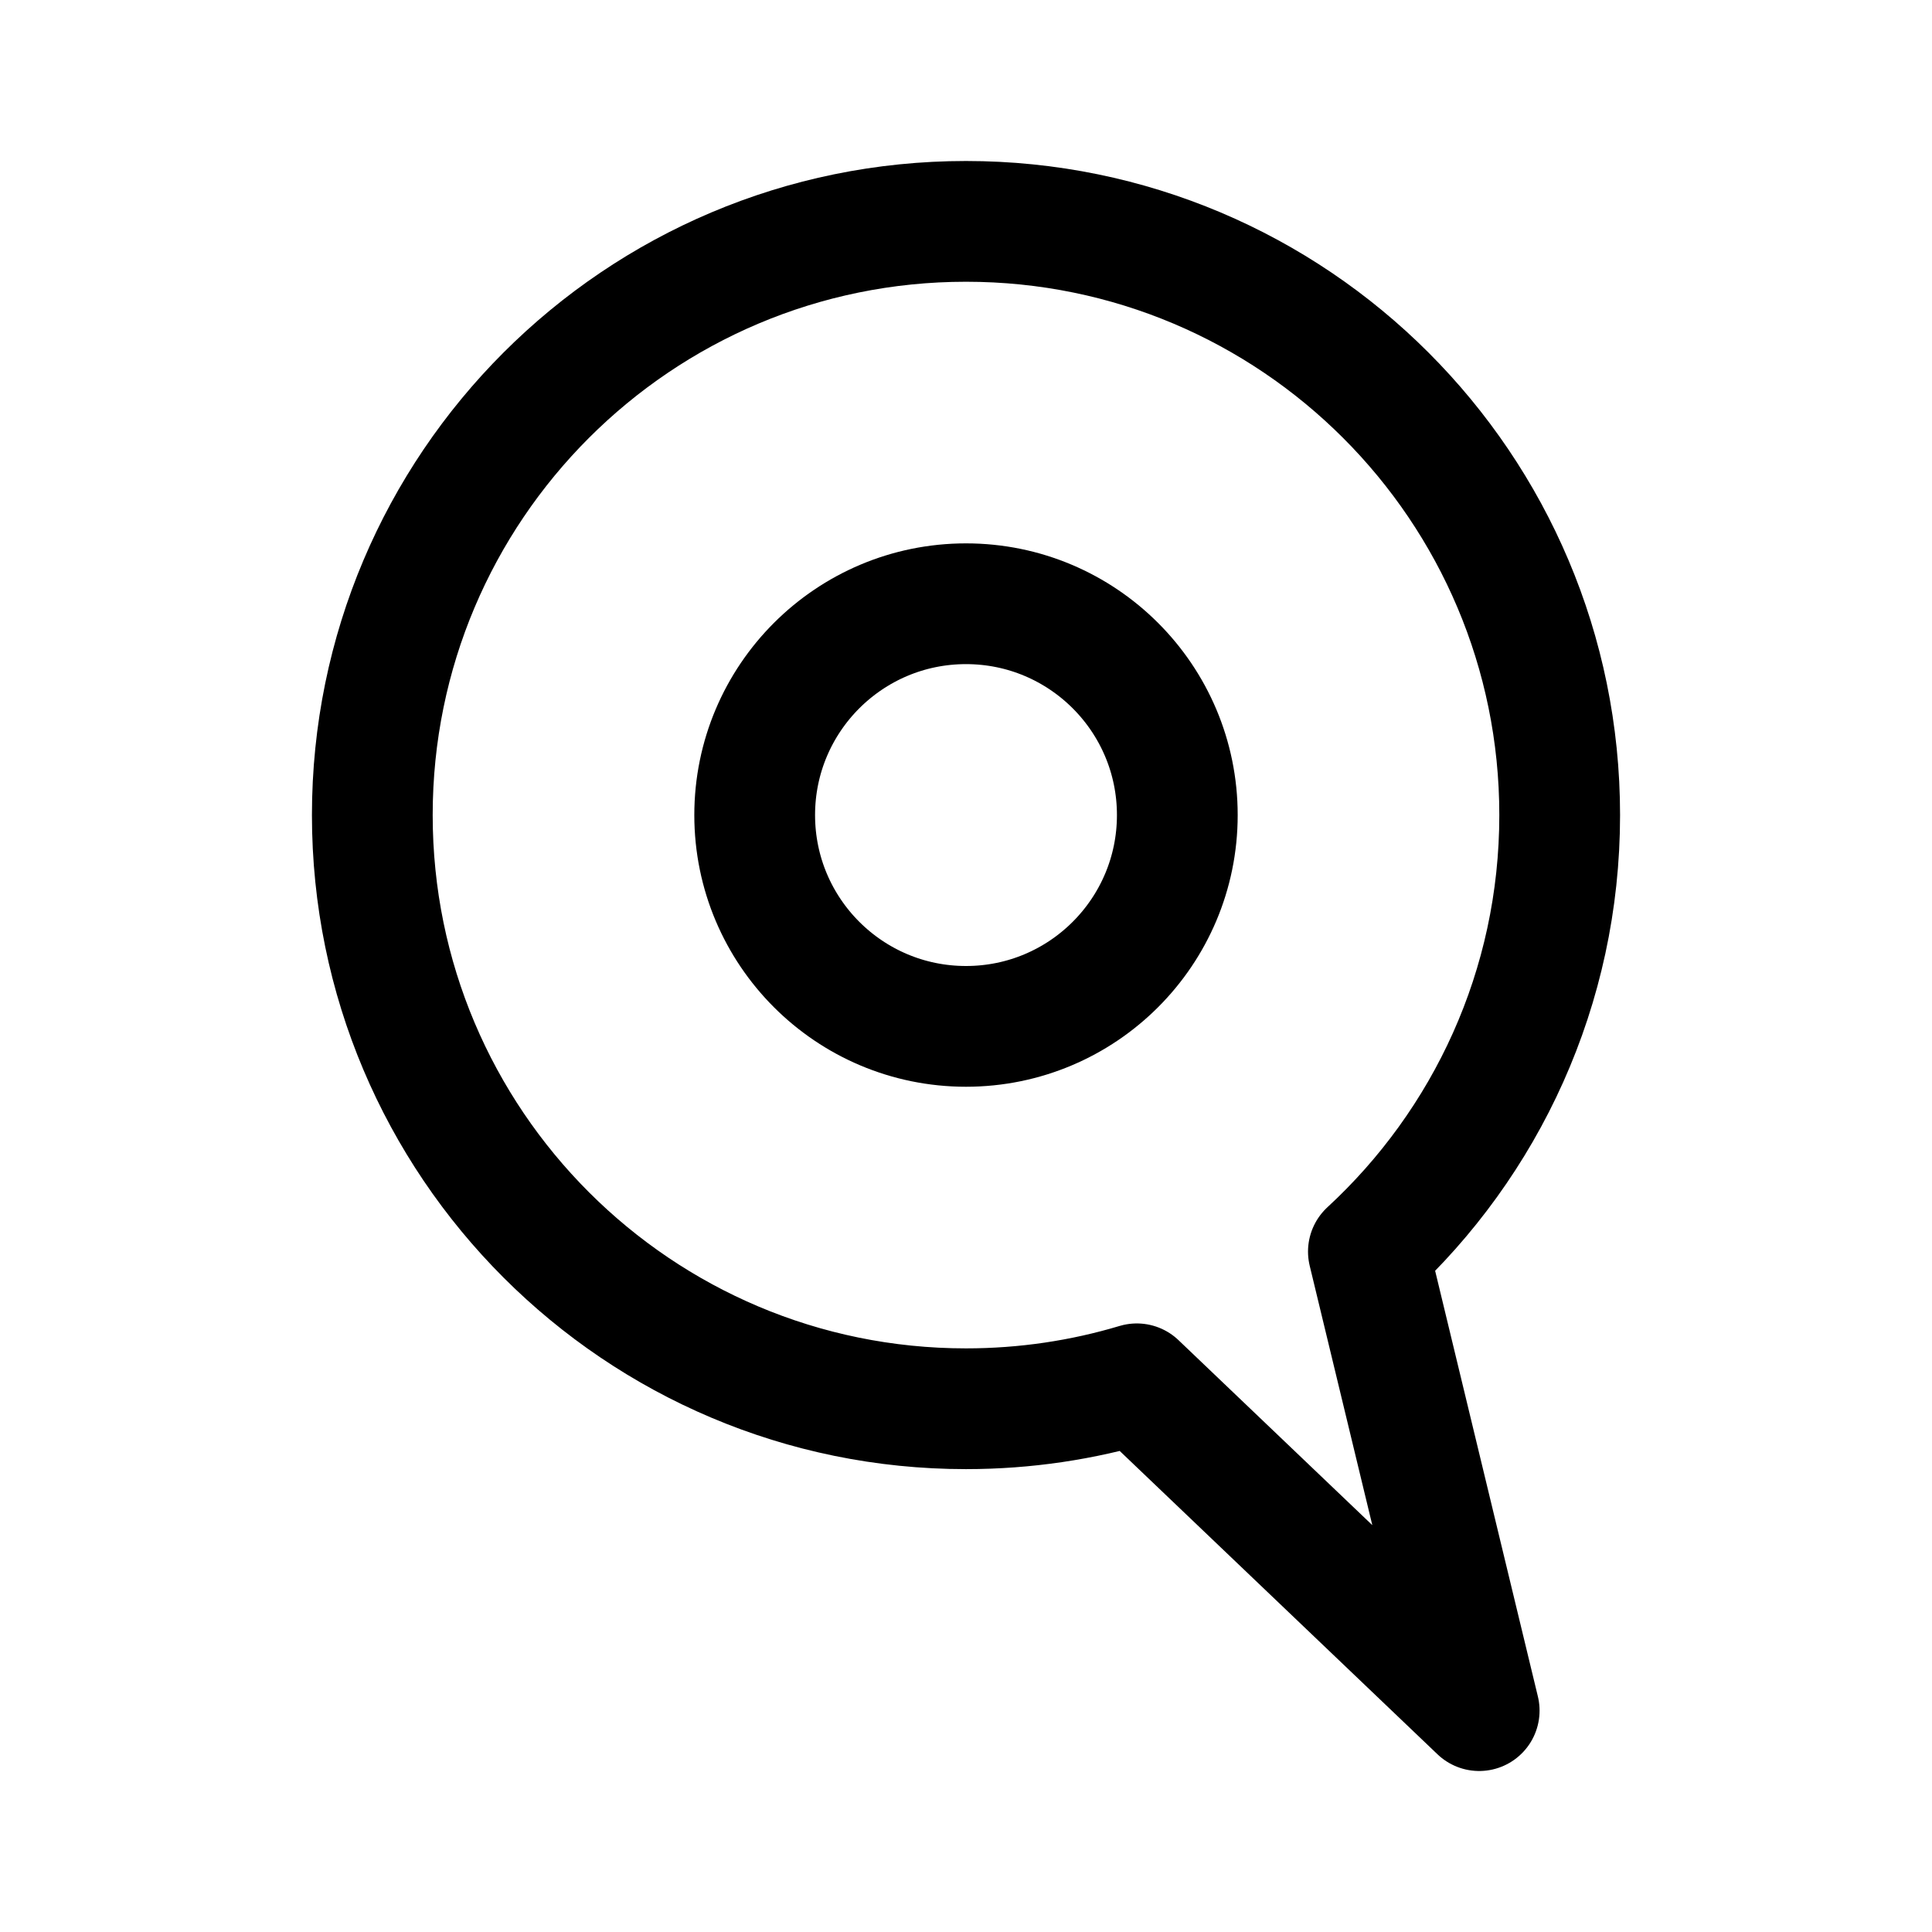 <svg width="192" height="192" viewBox="0 0 192 192" fill="none" xmlns="http://www.w3.org/2000/svg"><path d="M37 81c0 32.585 26.415 59 59 59 5.901 0 11.599-.866 16.975-2.478L147 170l-11.011-45.619C147.678 113.601 155 98.156 155 81c0-32.585-26.415-59-59-59S37 48.415 37 81Z" stroke="#000" stroke-width="12" stroke-linecap="round" stroke-linejoin="round"/><circle cx="96" cy="81" r="21" stroke="#000" stroke-width="12" stroke-linecap="round" stroke-linejoin="round"/></svg>